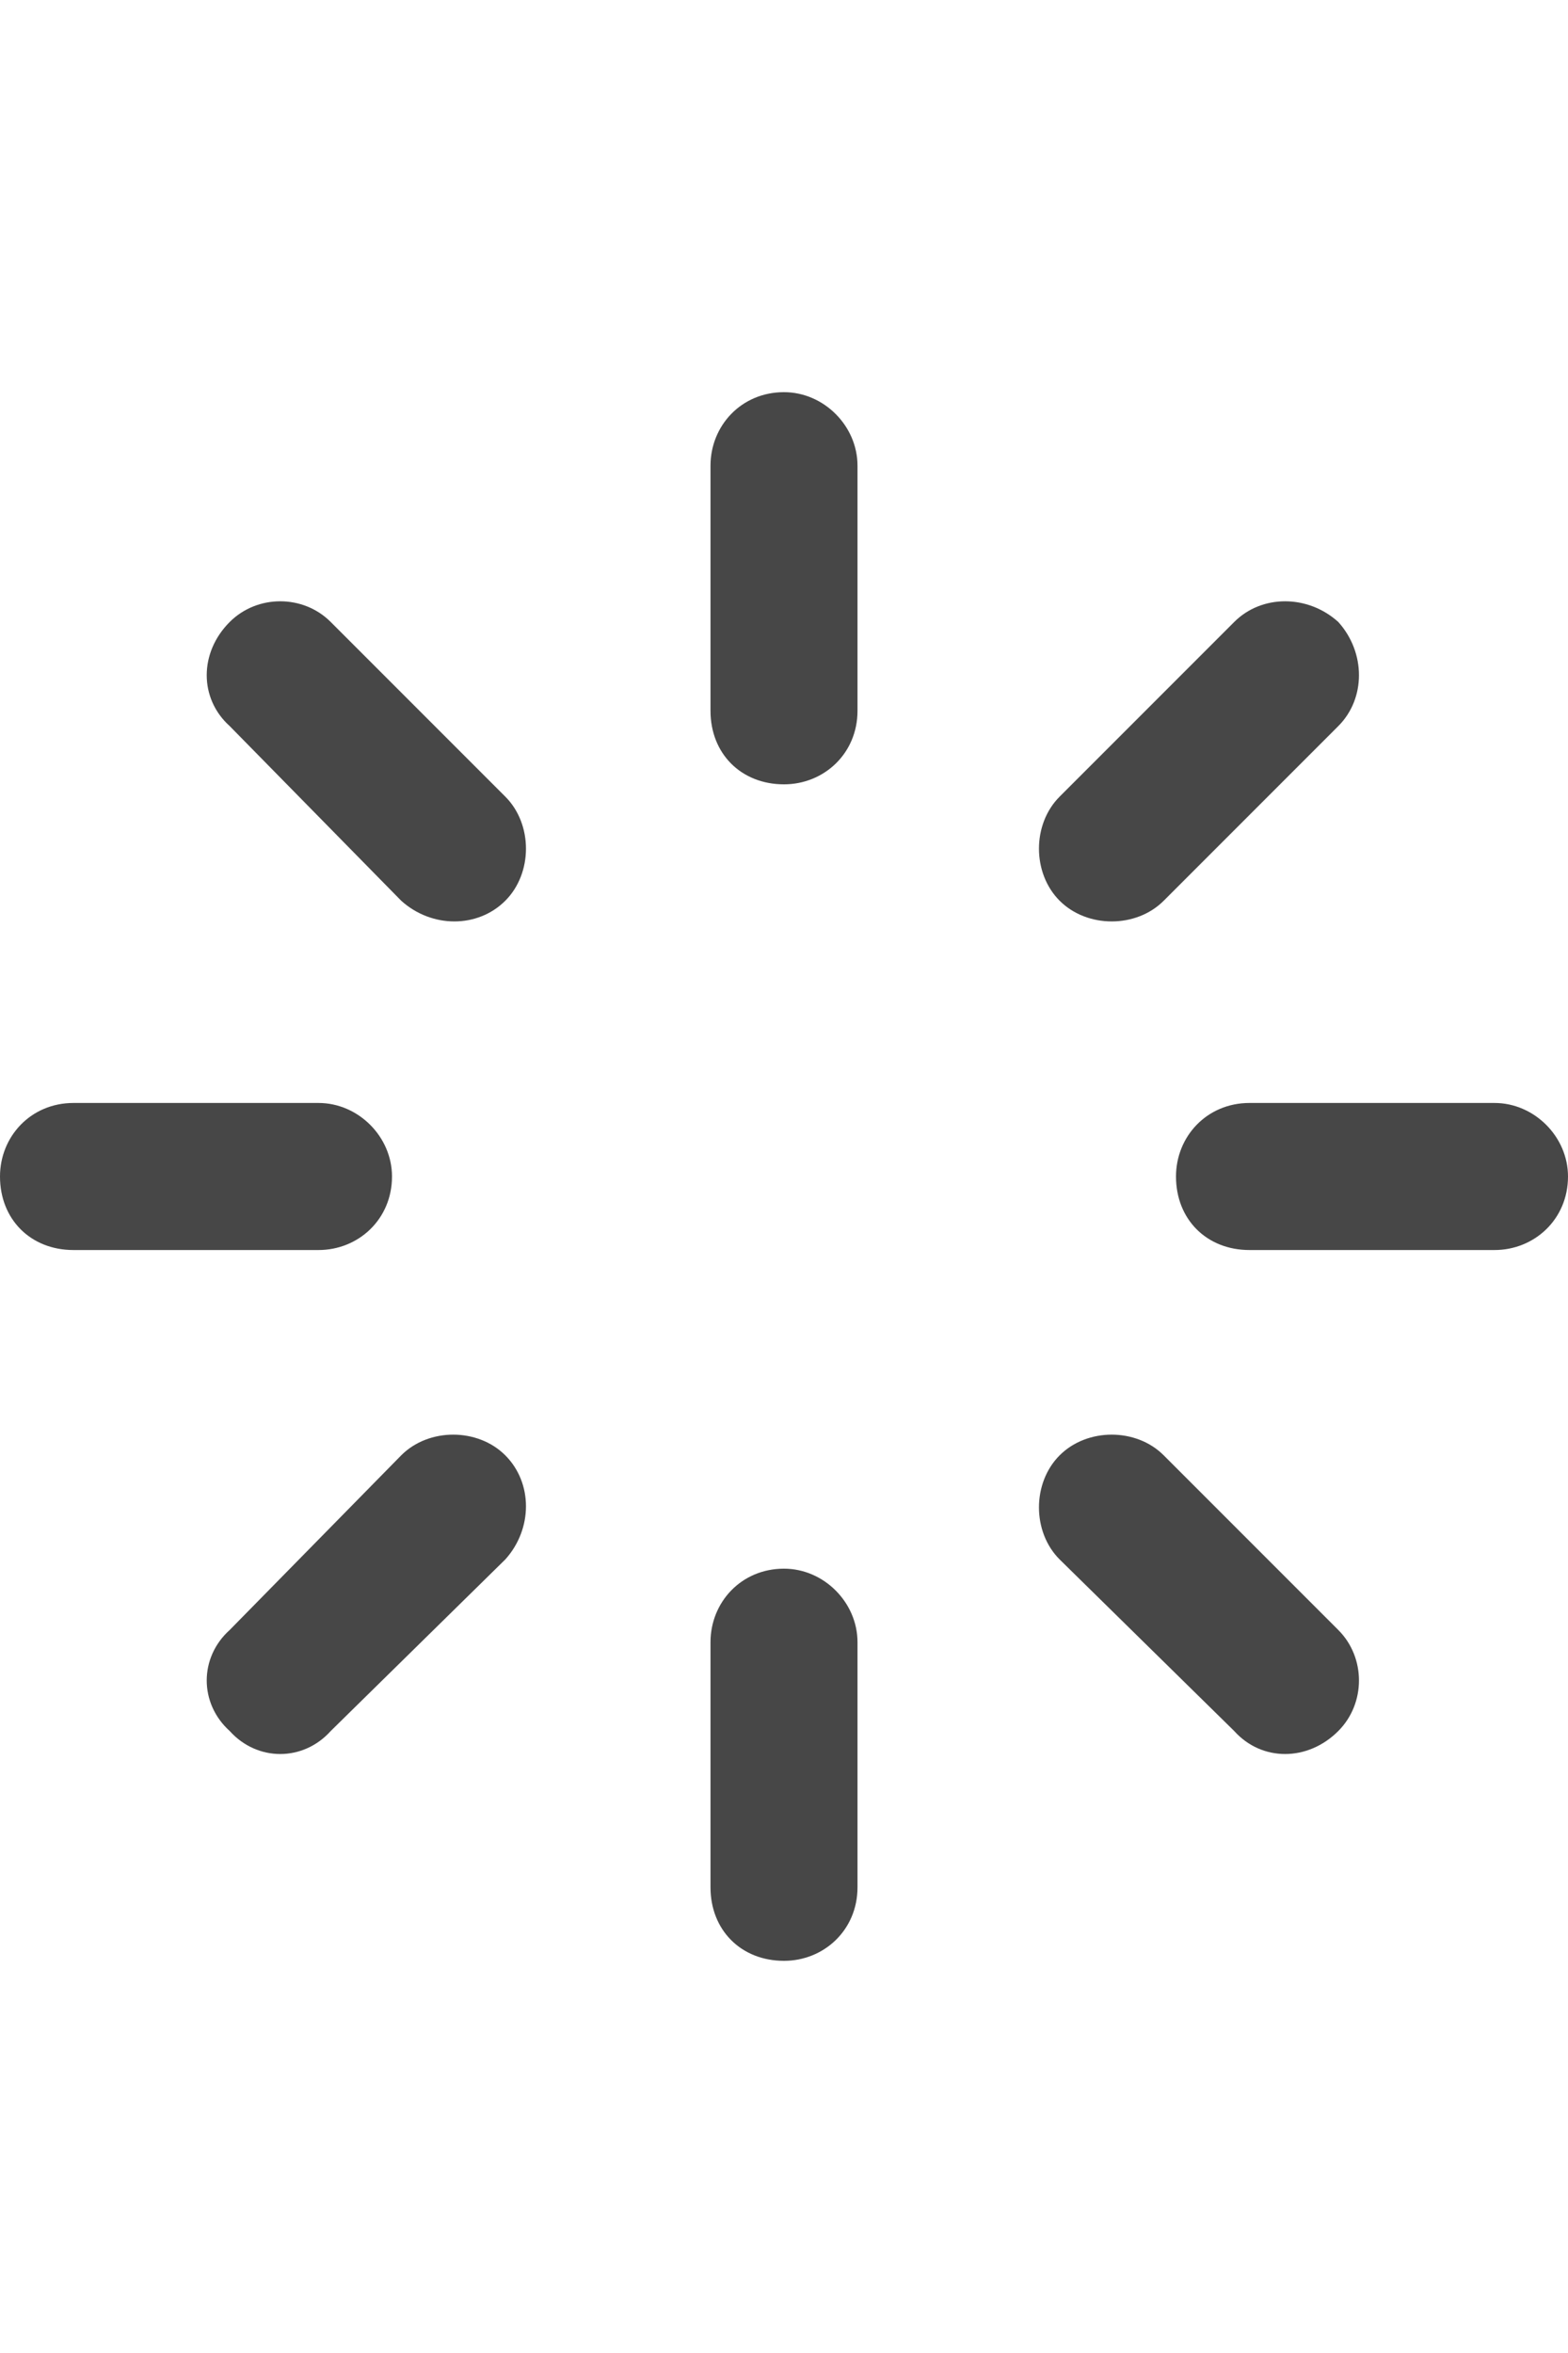 <svg width="24" height="36" viewBox="0 0 24 36" fill="none" xmlns="http://www.w3.org/2000/svg">
<g id="label-paired / xl / loader-xl / bold" clip-path="url(#clip0_2981_921)">
<path id="icon" d="M13.125 7.125V10.875C13.125 11.531 12.609 12 12 12C11.344 12 10.875 11.531 10.875 10.875V7.125C10.875 6.516 11.344 6 12 6C12.609 6 13.125 6.516 13.125 7.125ZM13.125 25.125V28.875C13.125 29.531 12.609 30 12 30C11.344 30 10.875 29.531 10.875 28.875V25.125C10.875 24.516 11.344 24 12 24C12.609 24 13.125 24.516 13.125 25.125ZM0 18C0 17.391 0.469 16.875 1.125 16.875H4.875C5.484 16.875 6 17.391 6 18C6 18.656 5.484 19.125 4.875 19.125H1.125C0.469 19.125 0 18.656 0 18ZM19.125 16.875H22.875C23.484 16.875 24 17.391 24 18C24 18.656 23.484 19.125 22.875 19.125H19.125C18.469 19.125 18 18.656 18 18C18 17.391 18.469 16.875 19.125 16.875ZM20.484 9.516C20.906 9.984 20.906 10.688 20.484 11.109L17.812 13.781C17.391 14.203 16.641 14.203 16.219 13.781C15.797 13.359 15.797 12.609 16.219 12.188L18.891 9.516C19.312 9.094 20.016 9.094 20.484 9.516ZM7.734 23.859L5.062 26.484C4.641 26.953 3.938 26.953 3.516 26.484C3.047 26.062 3.047 25.359 3.516 24.938L6.141 22.266C6.562 21.844 7.312 21.844 7.734 22.266C8.156 22.688 8.156 23.391 7.734 23.859ZM3.516 9.516C3.938 9.094 4.641 9.094 5.062 9.516L7.734 12.188C8.156 12.609 8.156 13.359 7.734 13.781C7.312 14.203 6.609 14.203 6.141 13.781L3.516 11.109C3.047 10.688 3.047 9.984 3.516 9.516ZM17.812 22.266L20.484 24.938C20.906 25.359 20.906 26.062 20.484 26.484C20.016 26.953 19.312 26.953 18.891 26.484L16.219 23.859C15.797 23.438 15.797 22.688 16.219 22.266C16.641 21.844 17.391 21.844 17.812 22.266Z" fill="black" fill-opacity="0.72"/>
</g>
<defs>
<clipPath id="clip0_2981_921">
<rect width="24" height="36" fill="white"/>
</clipPath>
</defs>
</svg>

